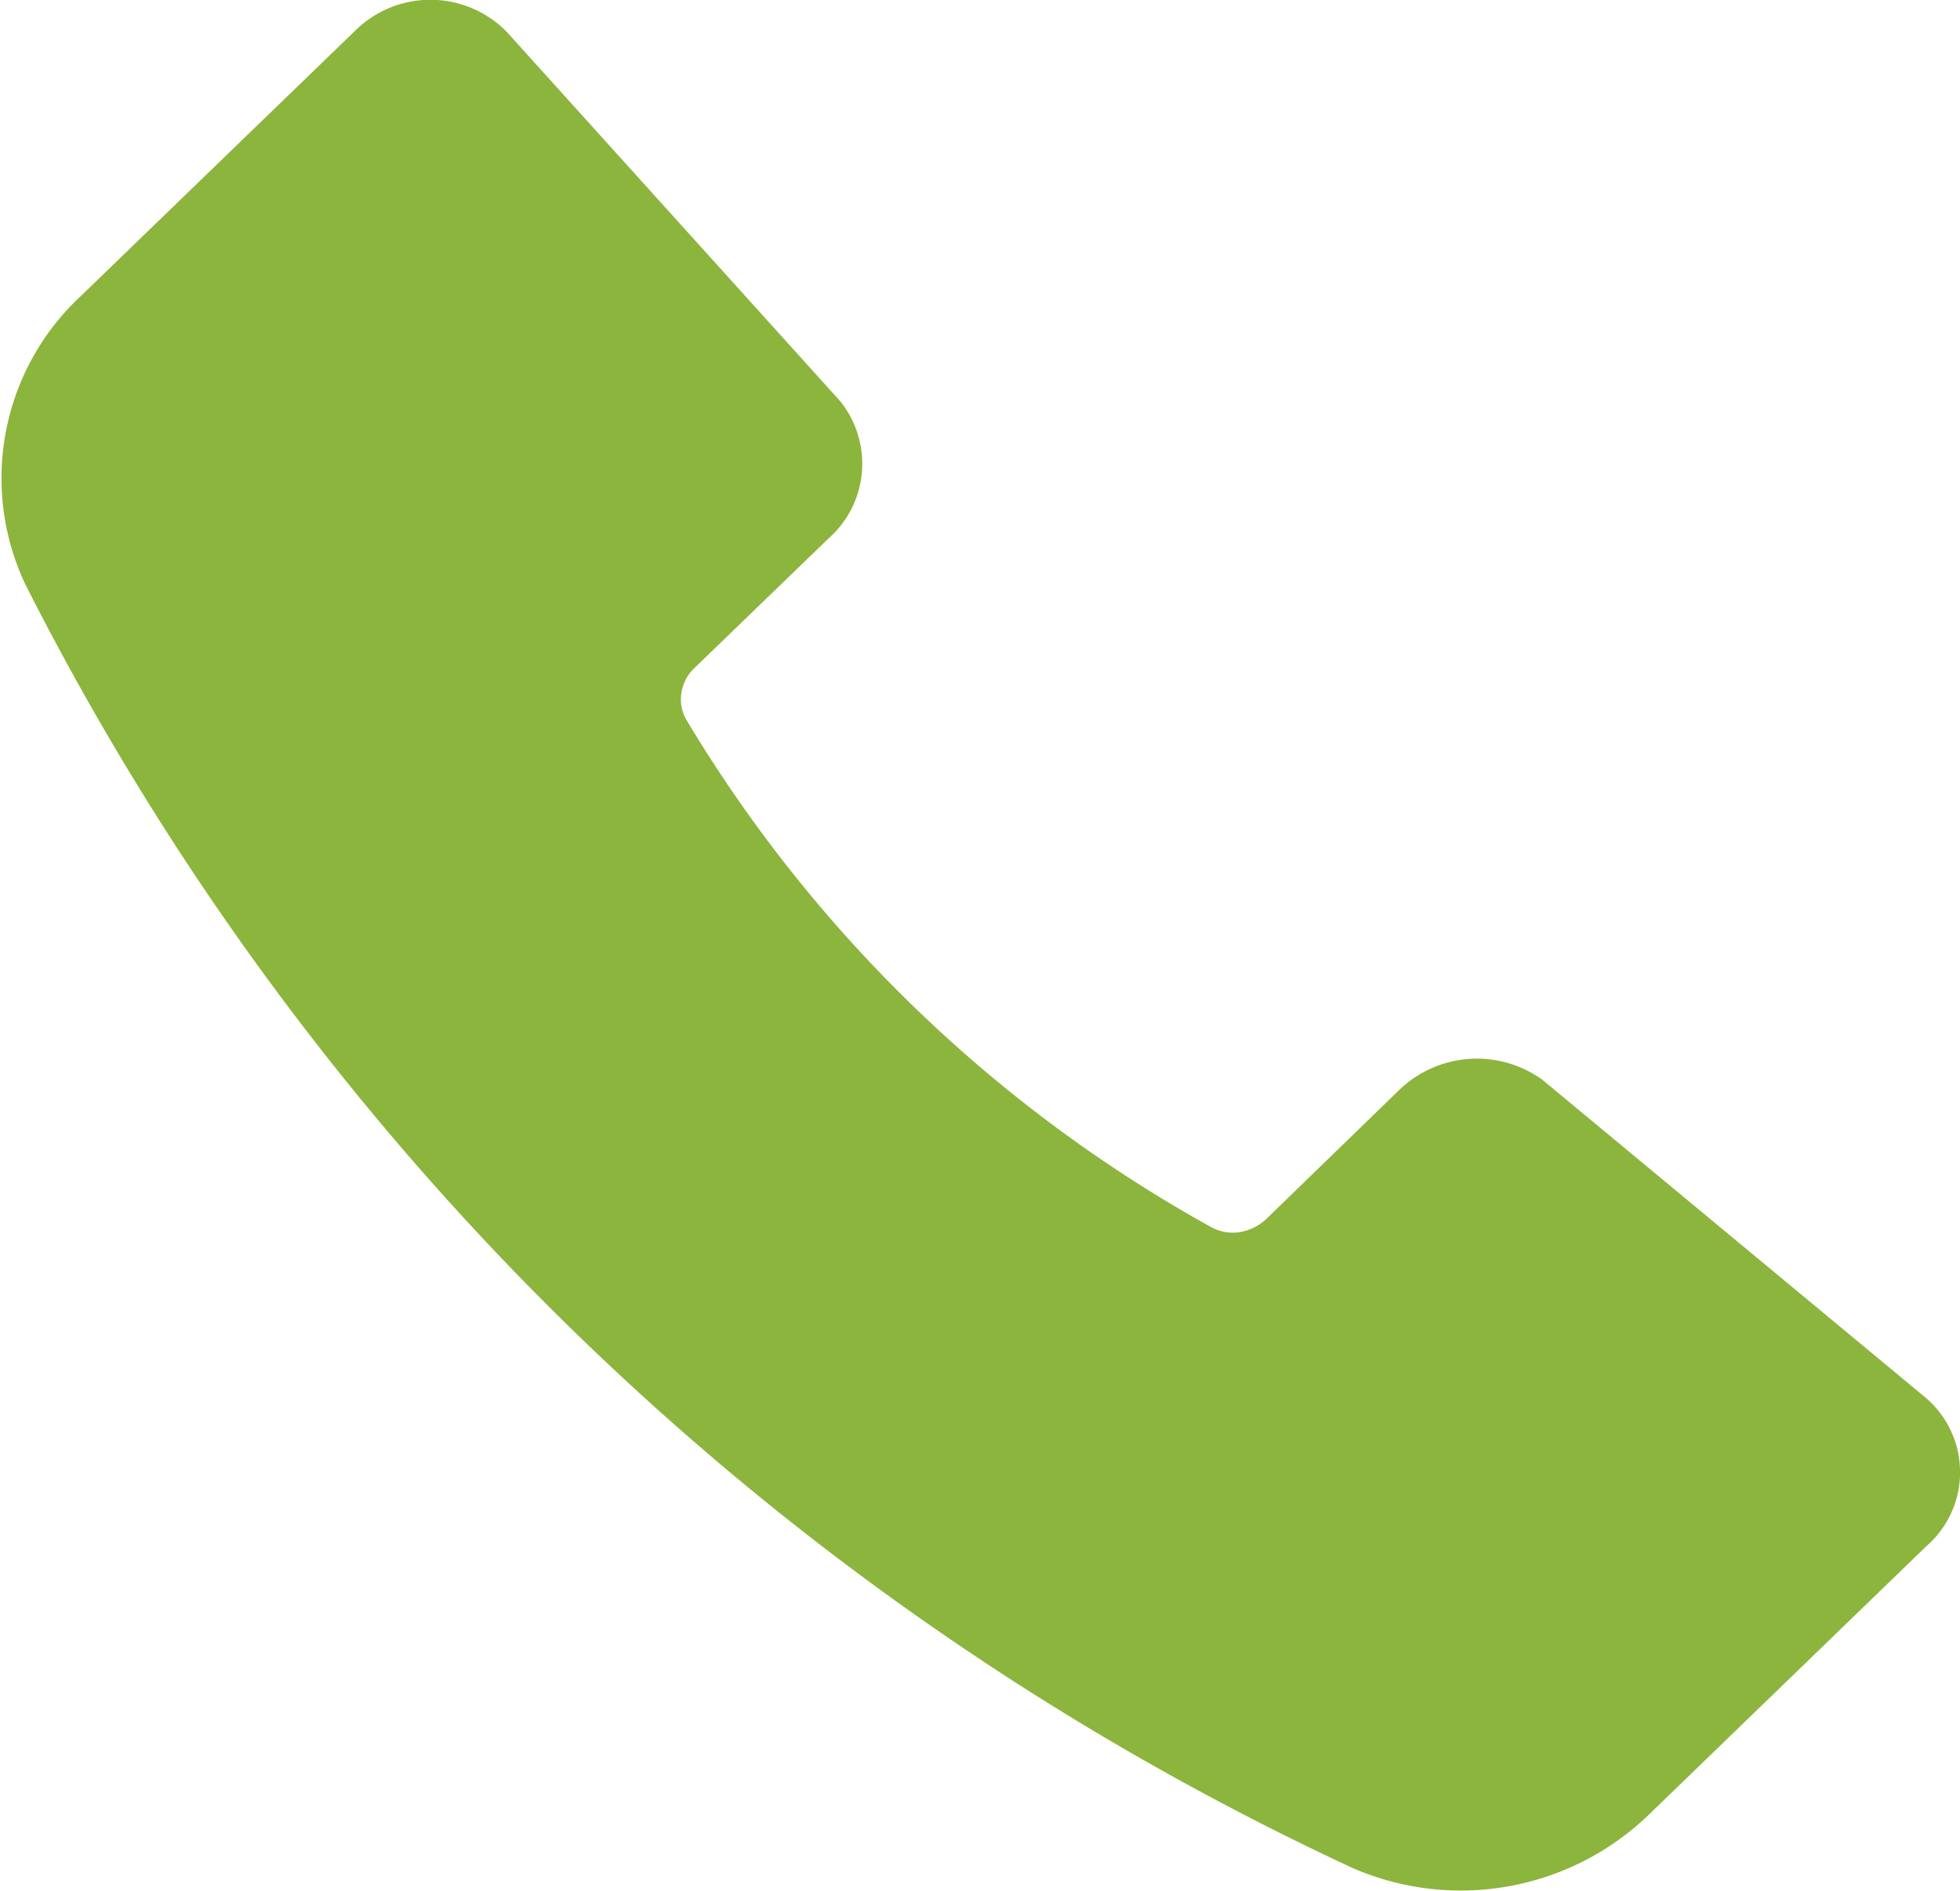 <svg id="Calque_1" data-name="Calque 1" xmlns="http://www.w3.org/2000/svg" viewBox="0 0 35 33.77"><defs><style>.cls-1{fill:#8bb53c;}</style></defs><path class="cls-1" d="M15,7.16,9.05.57a1.91,1.91,0,0,0-2.73,0L1.45,5.28a4.44,4.44,0,0,0-1,5.15A50.3,50.3,0,0,0,24.16,33.36a4.84,4.84,0,0,0,5.33-1l4.91-4.75a1.75,1.75,0,0,0,0-2.64l-6.86-5.69a2,2,0,0,0-2.55.18l-2.38,2.31a.91.91,0,0,1-.46.23.8.8,0,0,1-.51-.08,25.11,25.11,0,0,1-9.38-9.06.73.73,0,0,1-.09-.5.77.77,0,0,1,.24-.44l2.38-2.3A1.78,1.78,0,0,0,15,7.16Z" transform="translate(0 0)"/></svg>
